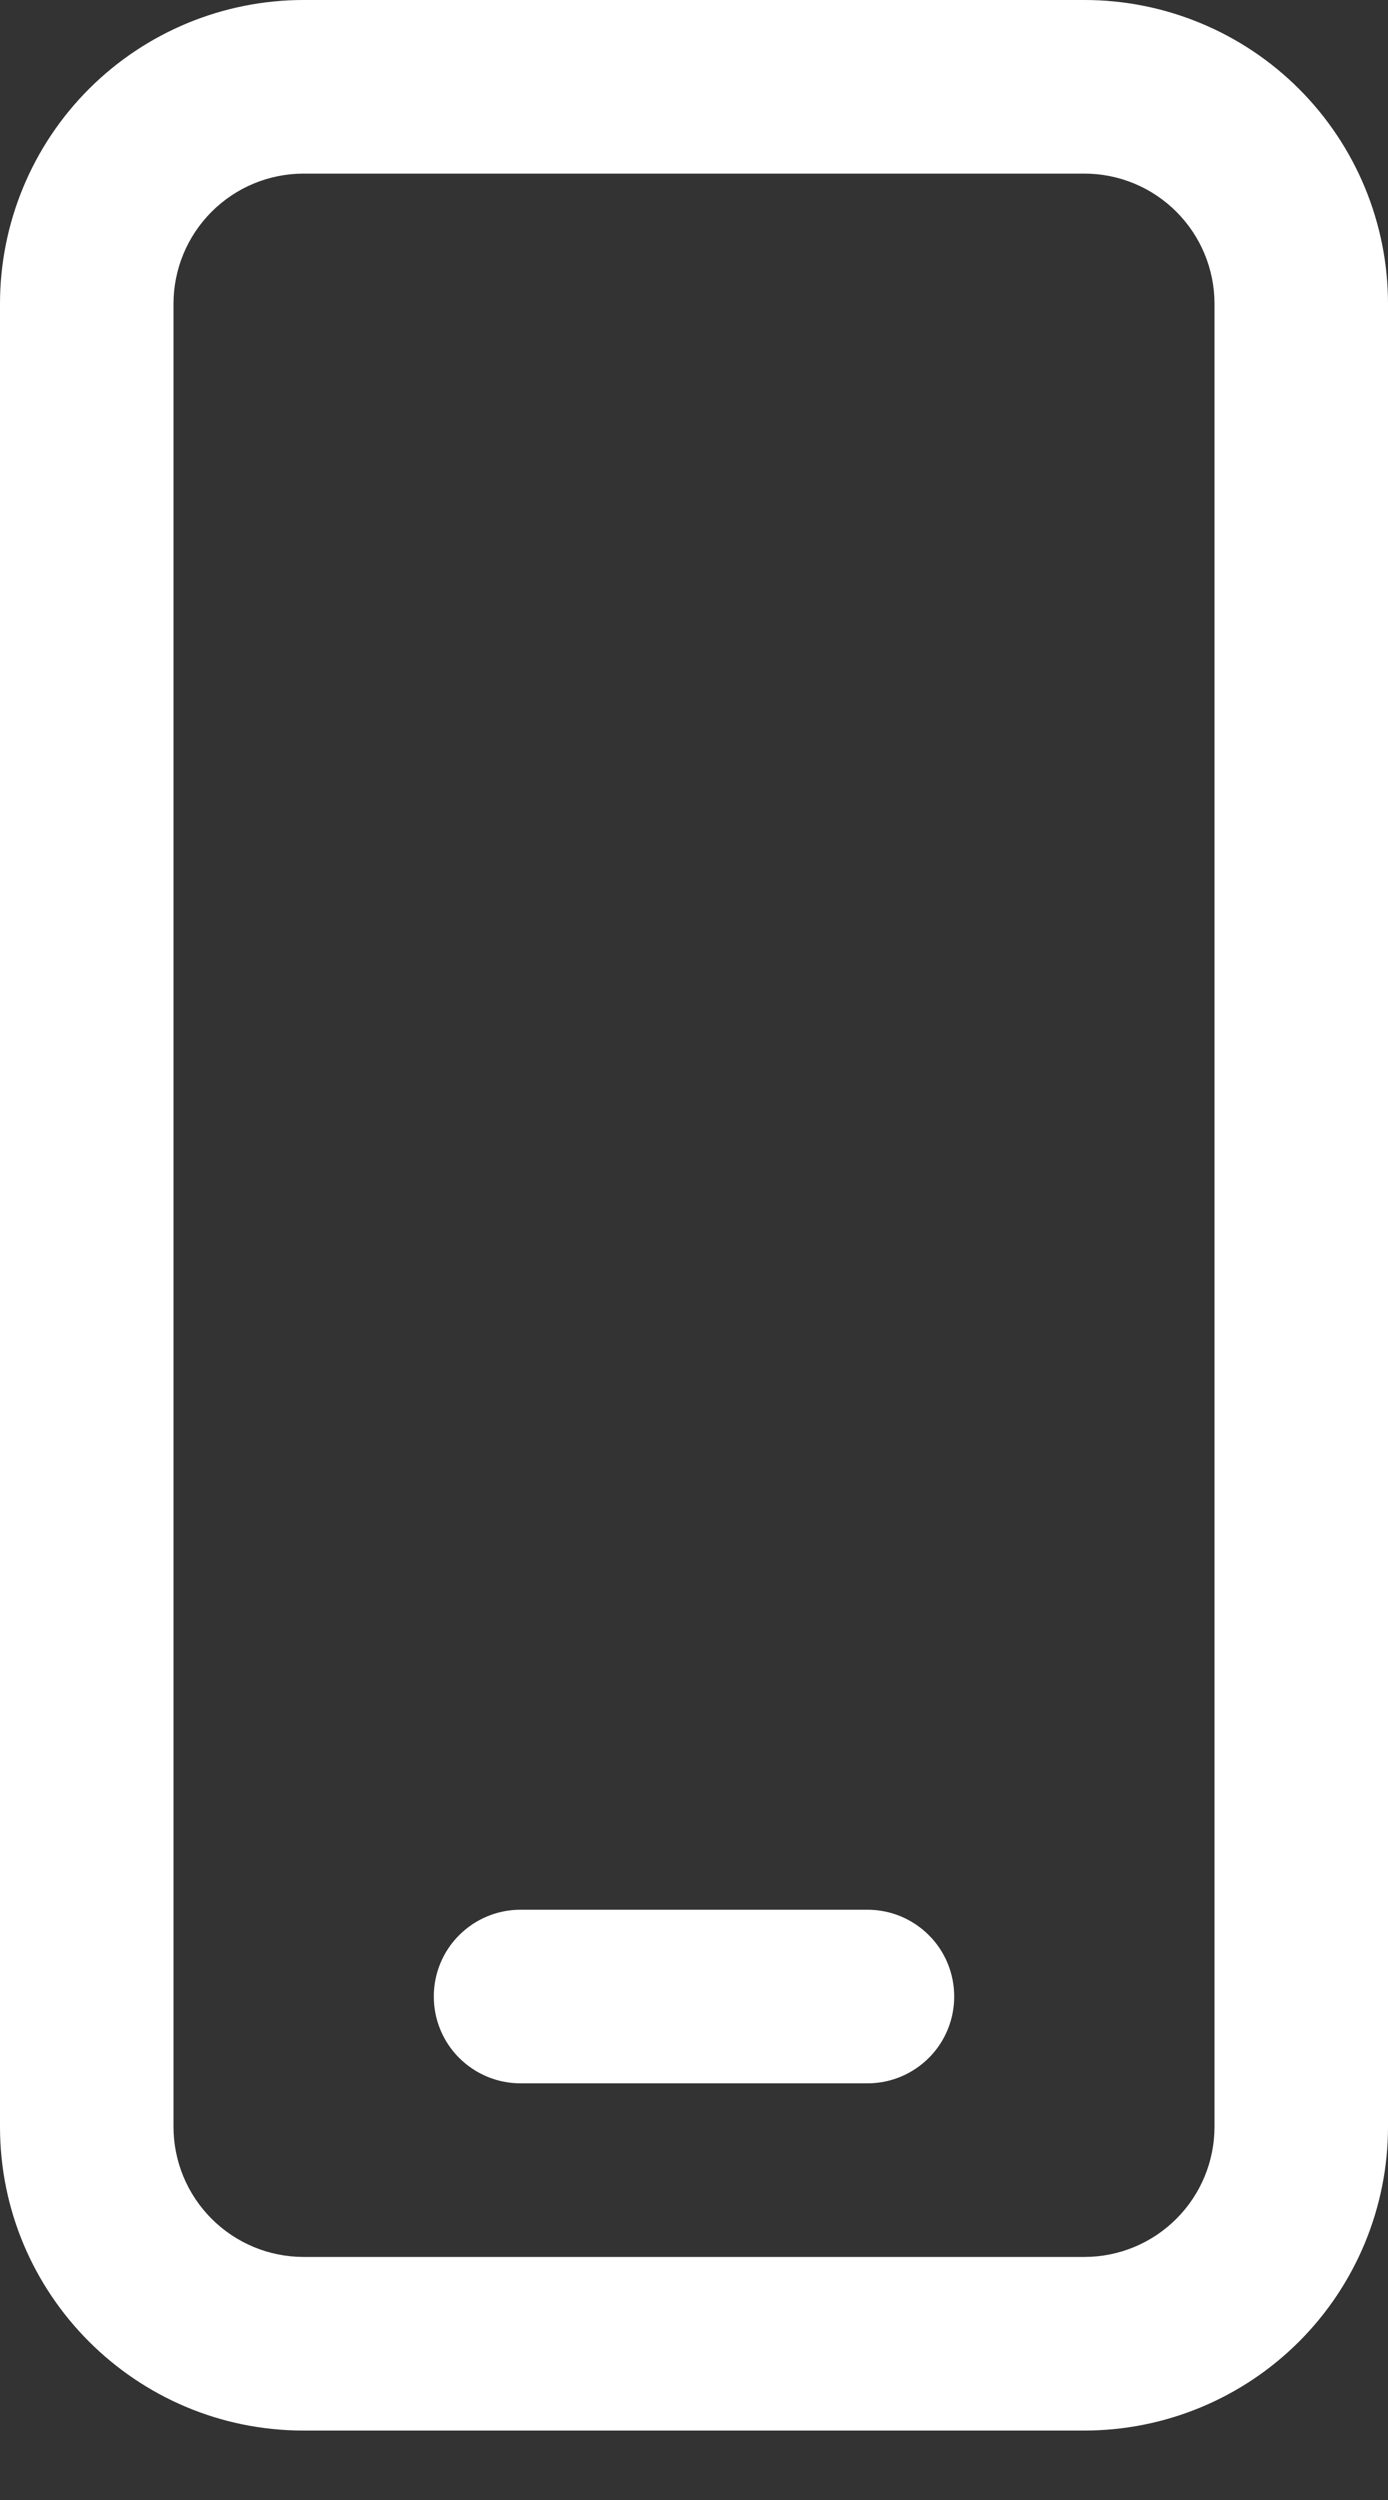 <svg width="15" height="27" viewBox="0 0 15 27" fill="none" xmlns="http://www.w3.org/2000/svg">
  <rect x="0" y="0" width="15" height="27" fill="#333333" stroke="none"/>
  <path
    id="&#208;&#184;&#208;&#186;&#208;&#190;&#208;&#189;&#208;&#186;&#208;&#176; &#209;&#130;&#208;&#181;&#208;&#187;"
    d="M5.625 20.625C5.376 20.625 5.138 20.724 4.962 20.9C4.786 21.075 4.688 21.314 4.688 21.562C4.688 21.811 4.786 22.05 4.962 22.225C5.138 22.401 5.376 22.5 5.625 22.5H9.375C9.624 22.5 9.862 22.401 10.038 22.225C10.214 22.05 10.312 21.811 10.312 21.562C10.312 21.314 10.214 21.075 10.038 20.9C9.862 20.724 9.624 20.625 9.375 20.625H5.625ZM3.281 0C2.411 0 1.576 0.346 0.961 0.961C0.346 1.576 0 2.411 0 3.281V22.969C0 24.78 1.47 26.25 3.281 26.25H11.719C12.589 26.25 13.424 25.904 14.039 25.289C14.654 24.674 15 23.839 15 22.969V3.281C15 2.411 14.654 1.576 14.039 0.961C13.424 0.346 12.589 0 11.719 0H3.281ZM1.875 3.281C1.875 2.908 2.023 2.551 2.287 2.287C2.551 2.023 2.908 1.875 3.281 1.875H11.719C12.092 1.875 12.449 2.023 12.713 2.287C12.977 2.551 13.125 2.908 13.125 3.281V22.969C13.125 23.342 12.977 23.699 12.713 23.963C12.449 24.227 12.092 24.375 11.719 24.375H3.281C2.908 24.375 2.551 24.227 2.287 23.963C2.023 23.699 1.875 23.342 1.875 22.969V3.281Z"
    fill="white" />
</svg>